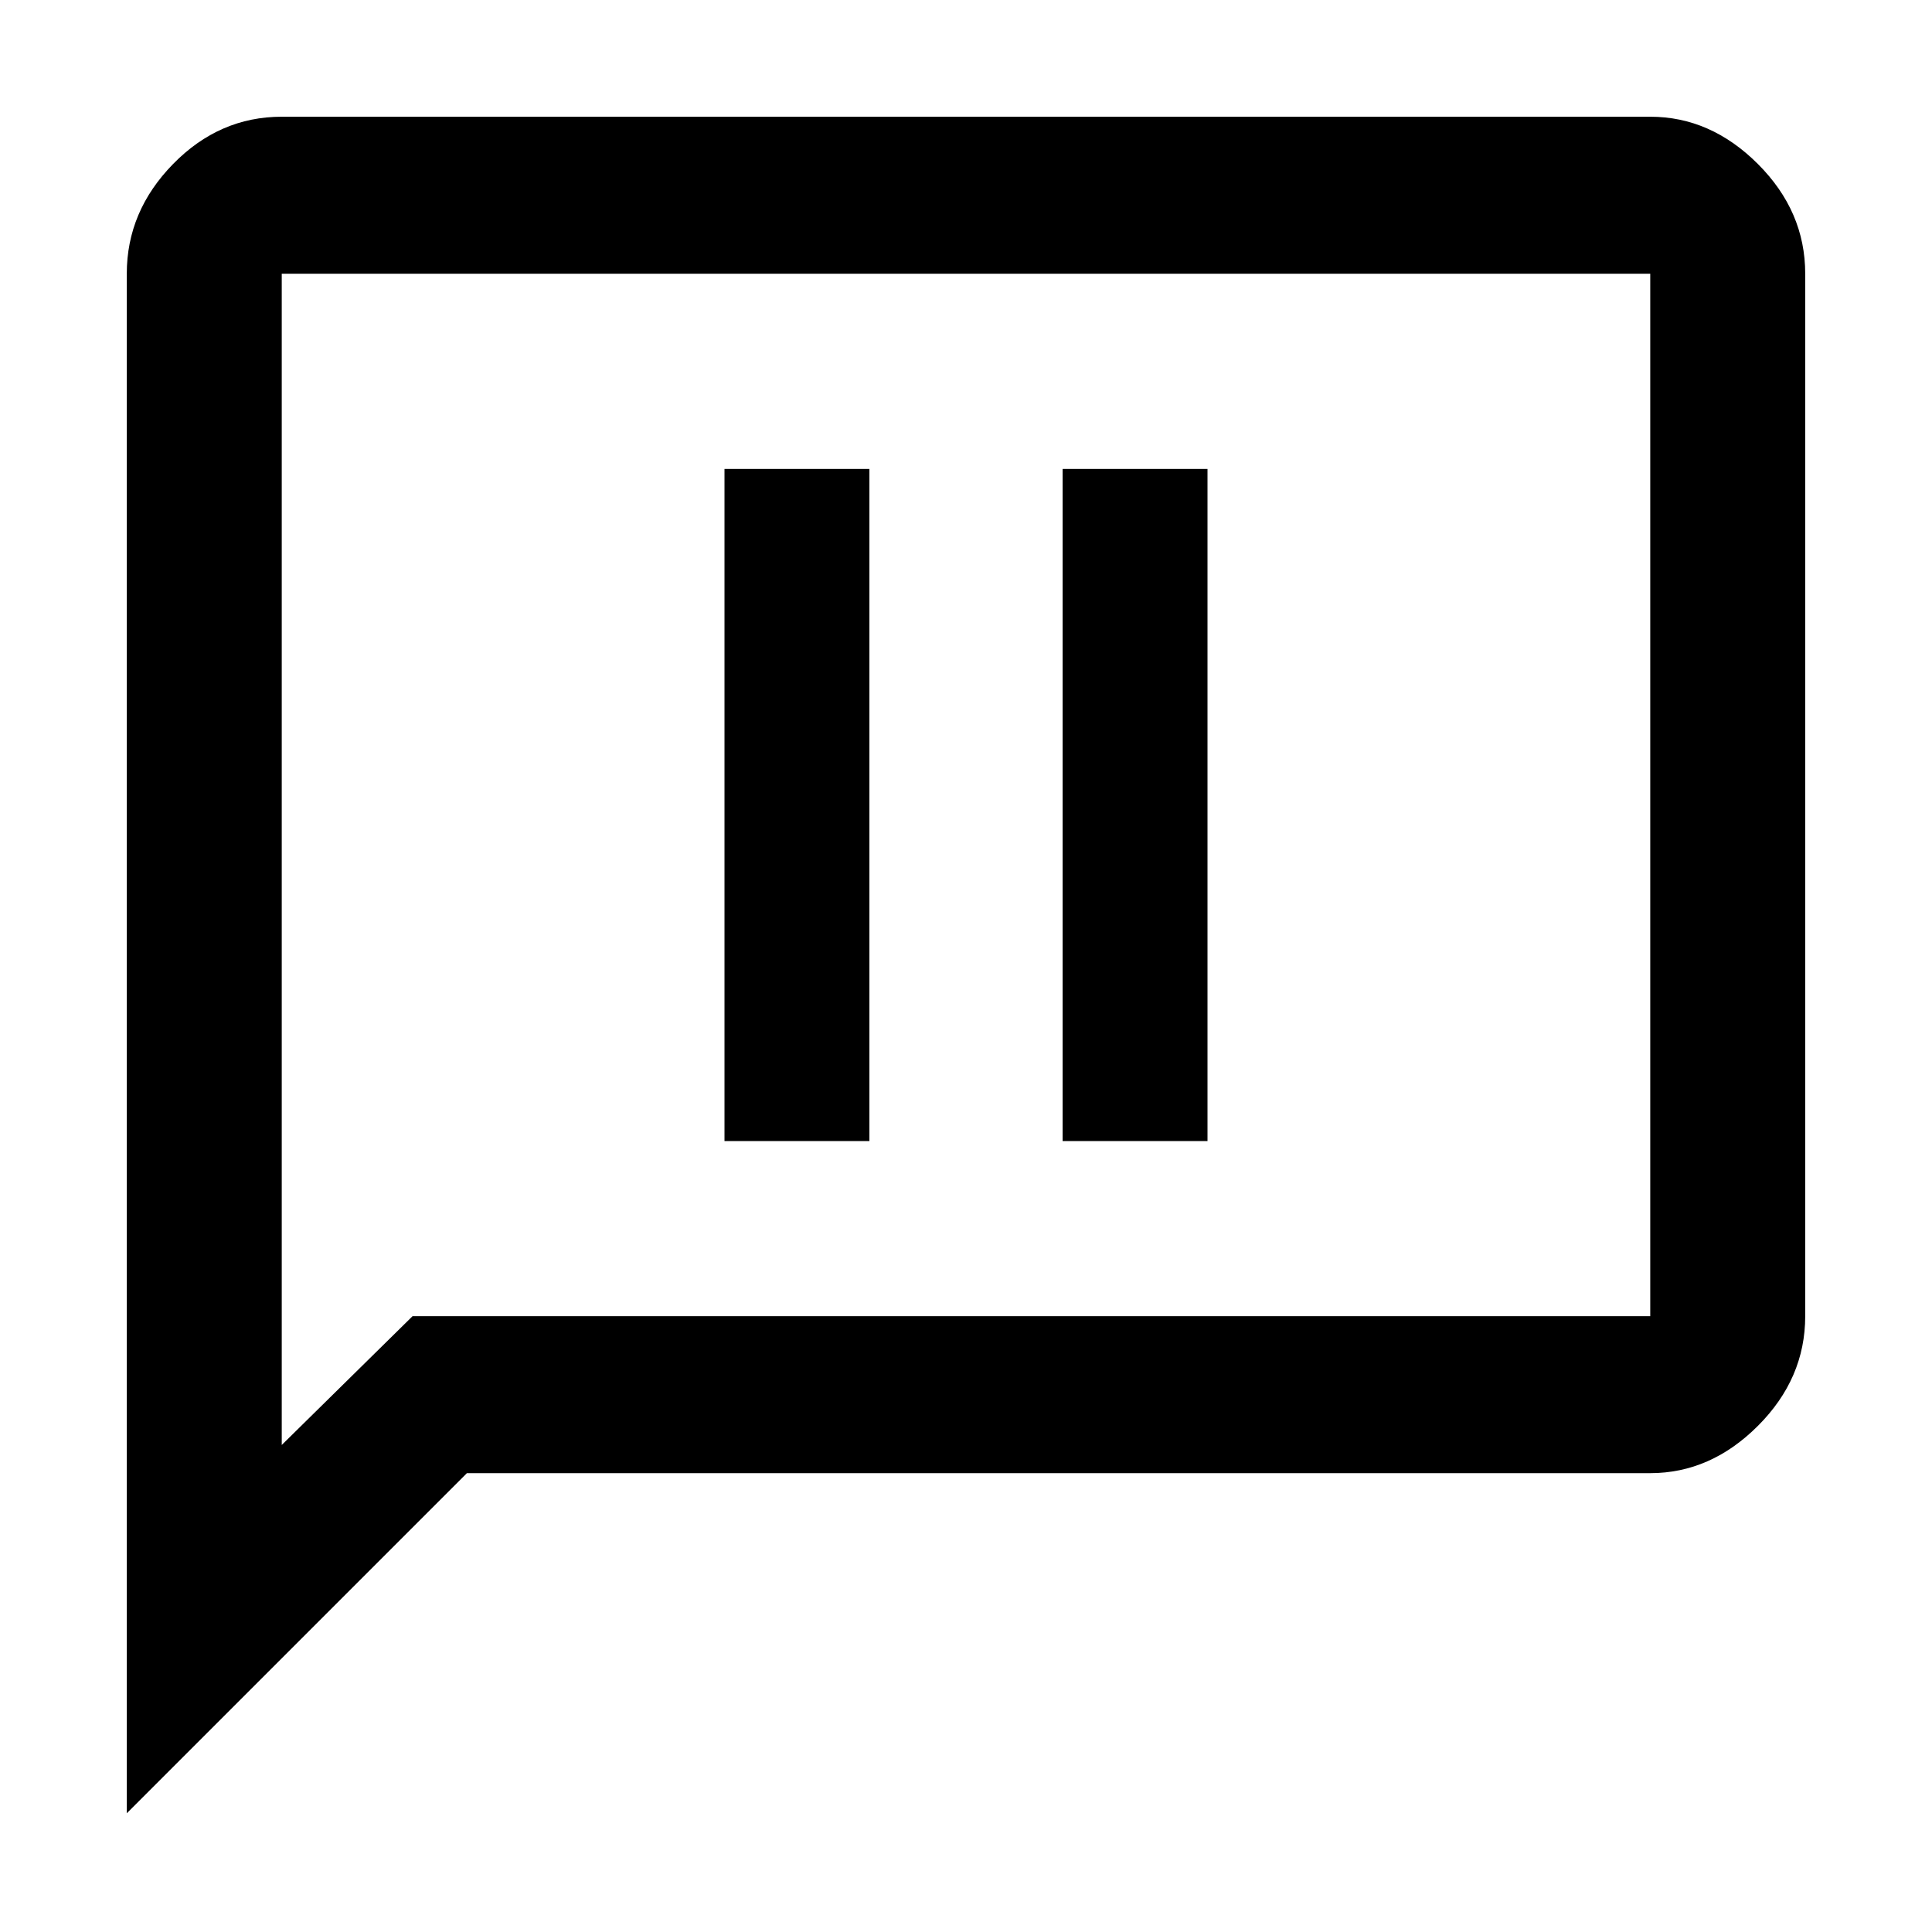 <svg xmlns="http://www.w3.org/2000/svg" height="48" width="48"><path d="M18 28.35h3.6v-16.7H18Zm8.4 0H30v-16.7h-3.6ZM3.15 45.05V6.8q0-1.55 1.15-2.725T7 2.9h34q1.5 0 2.675 1.175Q44.85 5.25 44.85 6.8v25.9q0 1.55-1.175 2.725T41 36.6H11.6ZM7 35.9l3.25-3.2H41V6.8H7ZM7 6.8V35.9Z"/></svg>